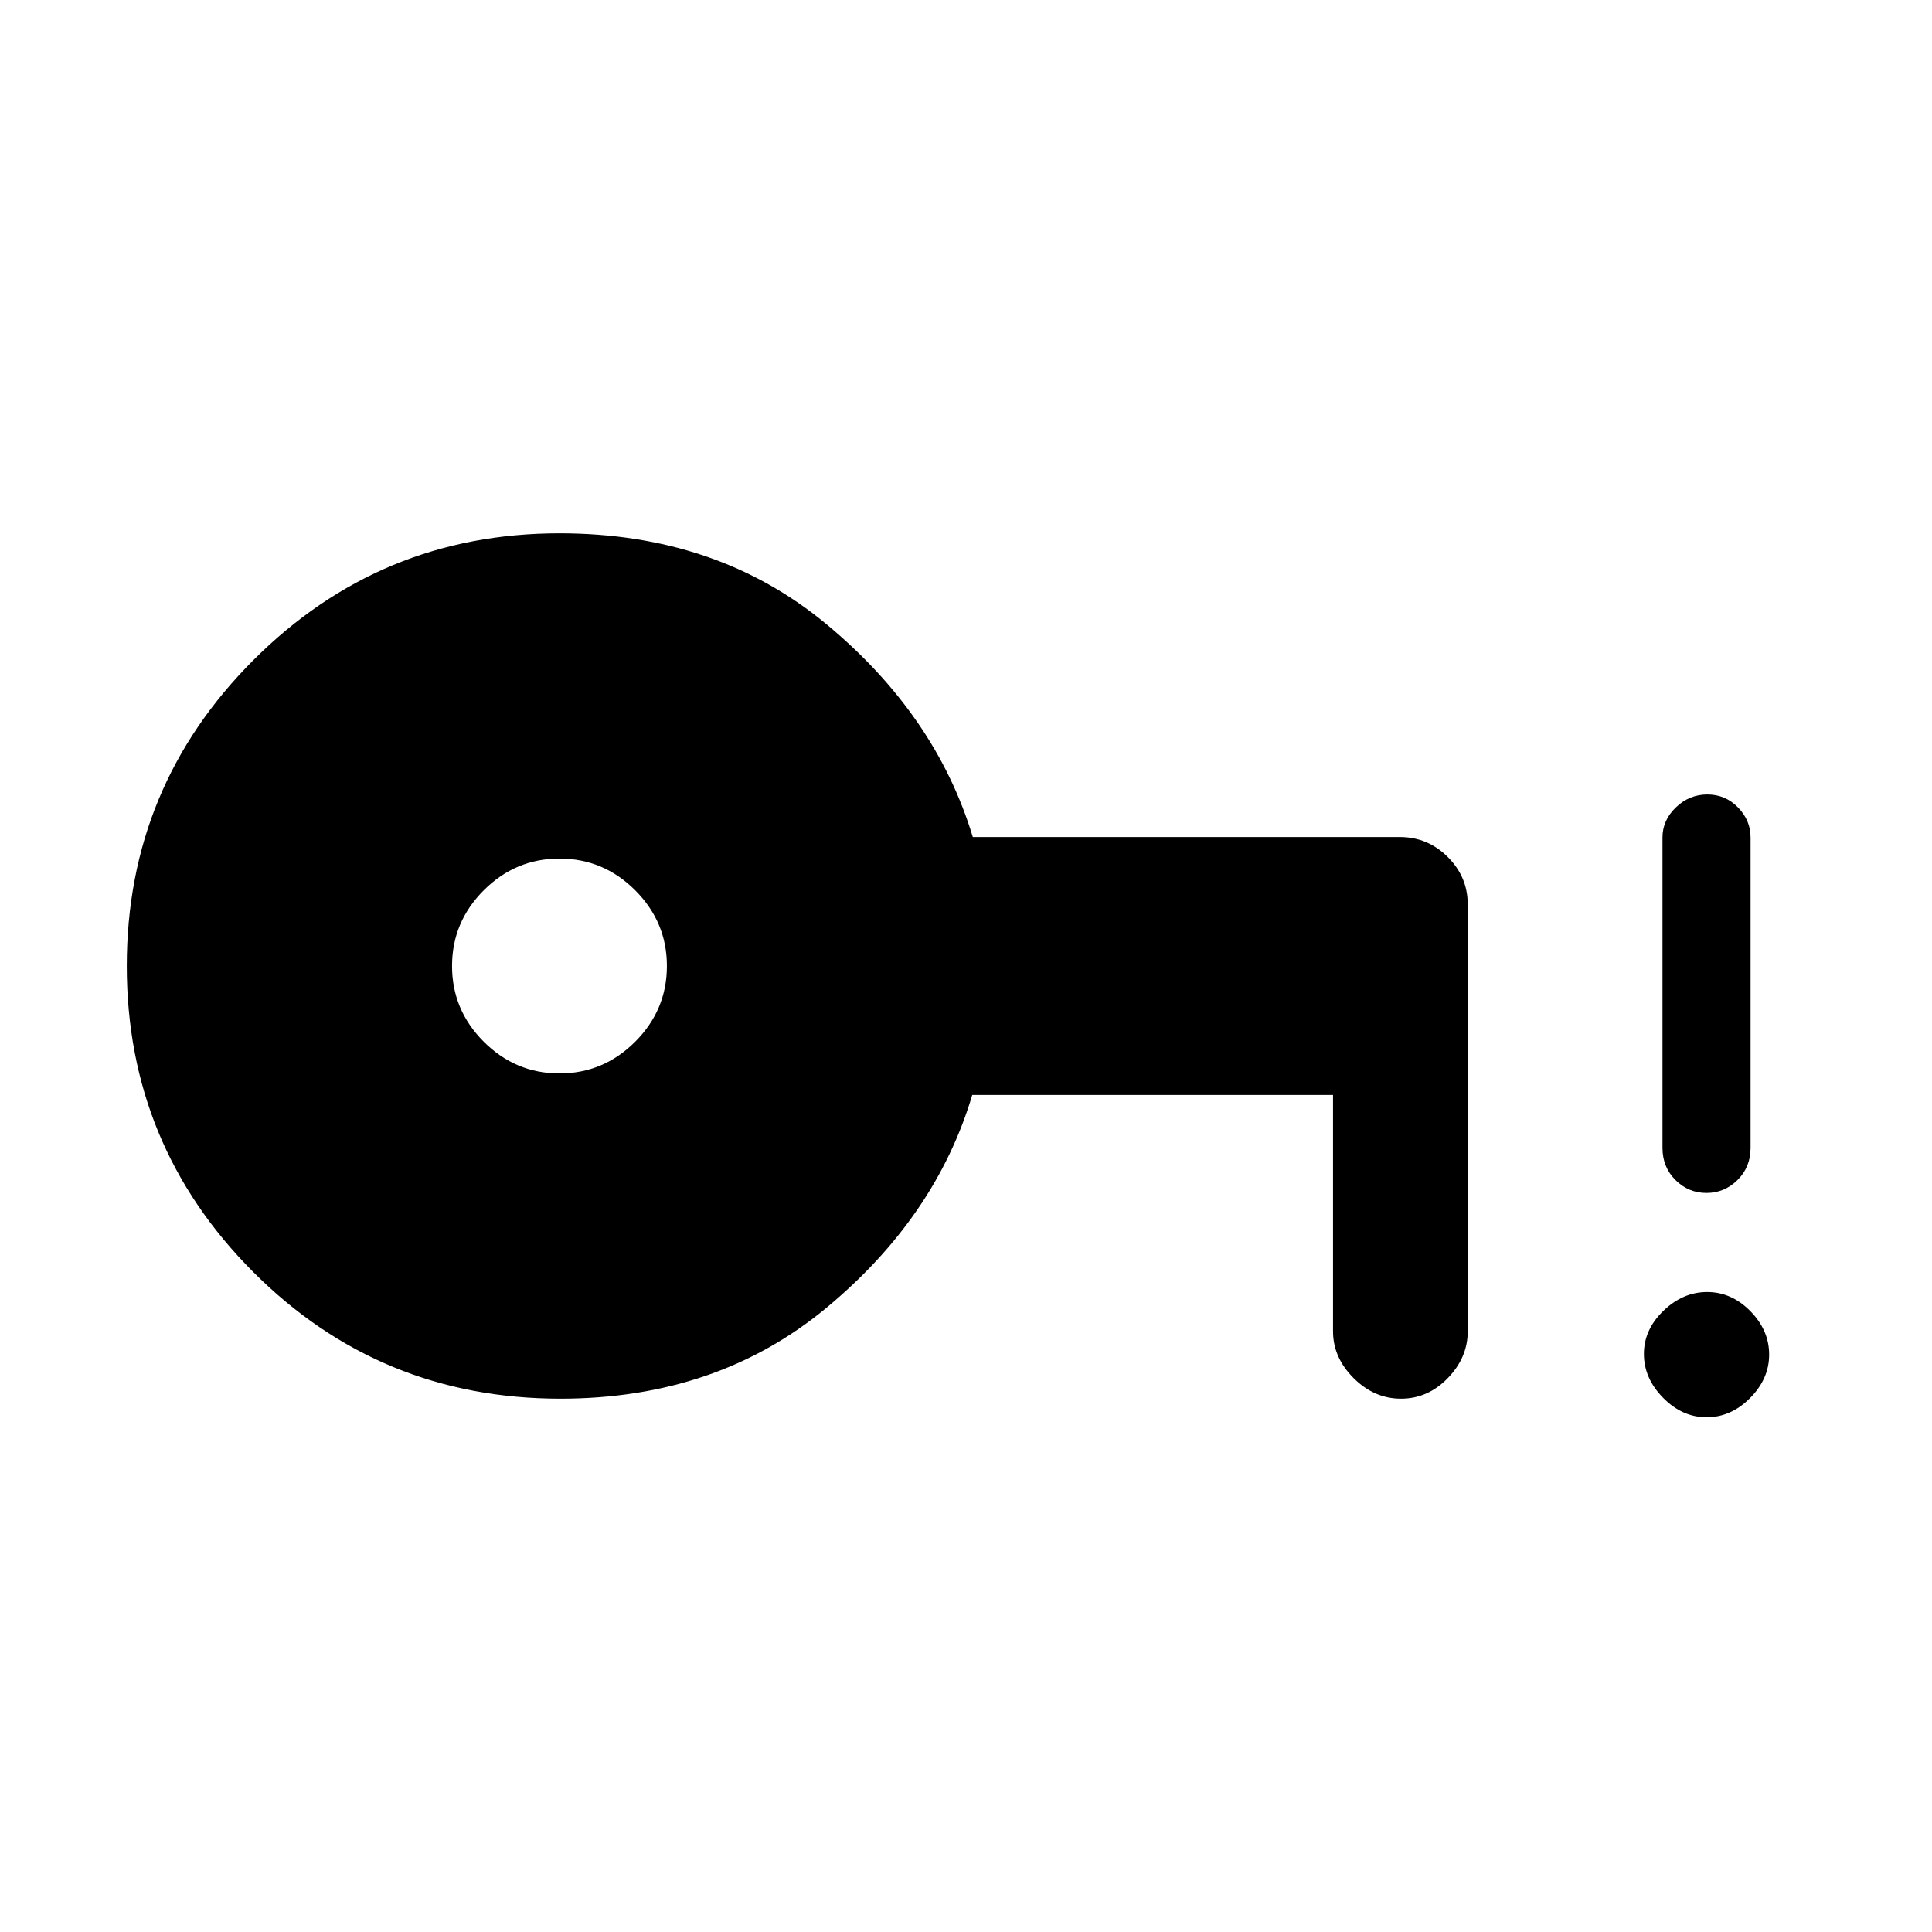 <svg xmlns="http://www.w3.org/2000/svg" height="48" viewBox="0 -960 960 960" width="48"><path d="M278-426.62q21.85 0 37.62-15.76 15.76-15.77 15.76-37.62 0-21.85-15.76-37.62-15.77-15.76-37.62-15.76-21.85 0-37.62 15.76-15.76 15.77-15.76 37.62 0 21.85 15.76 37.62 15.77 15.76 37.62 15.76Zm.48 161.62q-89.81 0-152.65-62.96Q63-390.91 63-480q0-89.08 62.96-152.04Q188.92-695 278-695q78.23 0 132.65 45.15 54.43 45.16 72.73 105.77h212.24q13.79 0 23.74 9.89 9.95 9.88 9.95 23.59v212.14q0 13.02-9.9 23.24-9.9 10.22-23.23 10.22t-23.56-10.22q-10.24-10.22-10.24-23.24v-117.46H483.11q-18.03 60.61-72.46 105.77Q356.23-265 278.48-265ZM848-255.77q-12.09 0-21.62-9.68-9.53-9.68-9.53-21.77t9.68-21.43q9.67-9.35 21.76-9.35 12.09 0 21.44 9.49 9.35 9.5 9.35 21.59t-9.5 21.62q-9.49 9.53-21.58 9.53Zm-.07-111.46q-8.95 0-15.4-6.42-6.45-6.43-6.45-15.97v-154.23q0-8.56 6.67-14.97t15.61-6.41q8.95 0 15.22 6.41 6.27 6.41 6.27 14.97v154.23q0 9.54-6.49 15.97-6.48 6.42-15.43 6.42Z"/></svg>